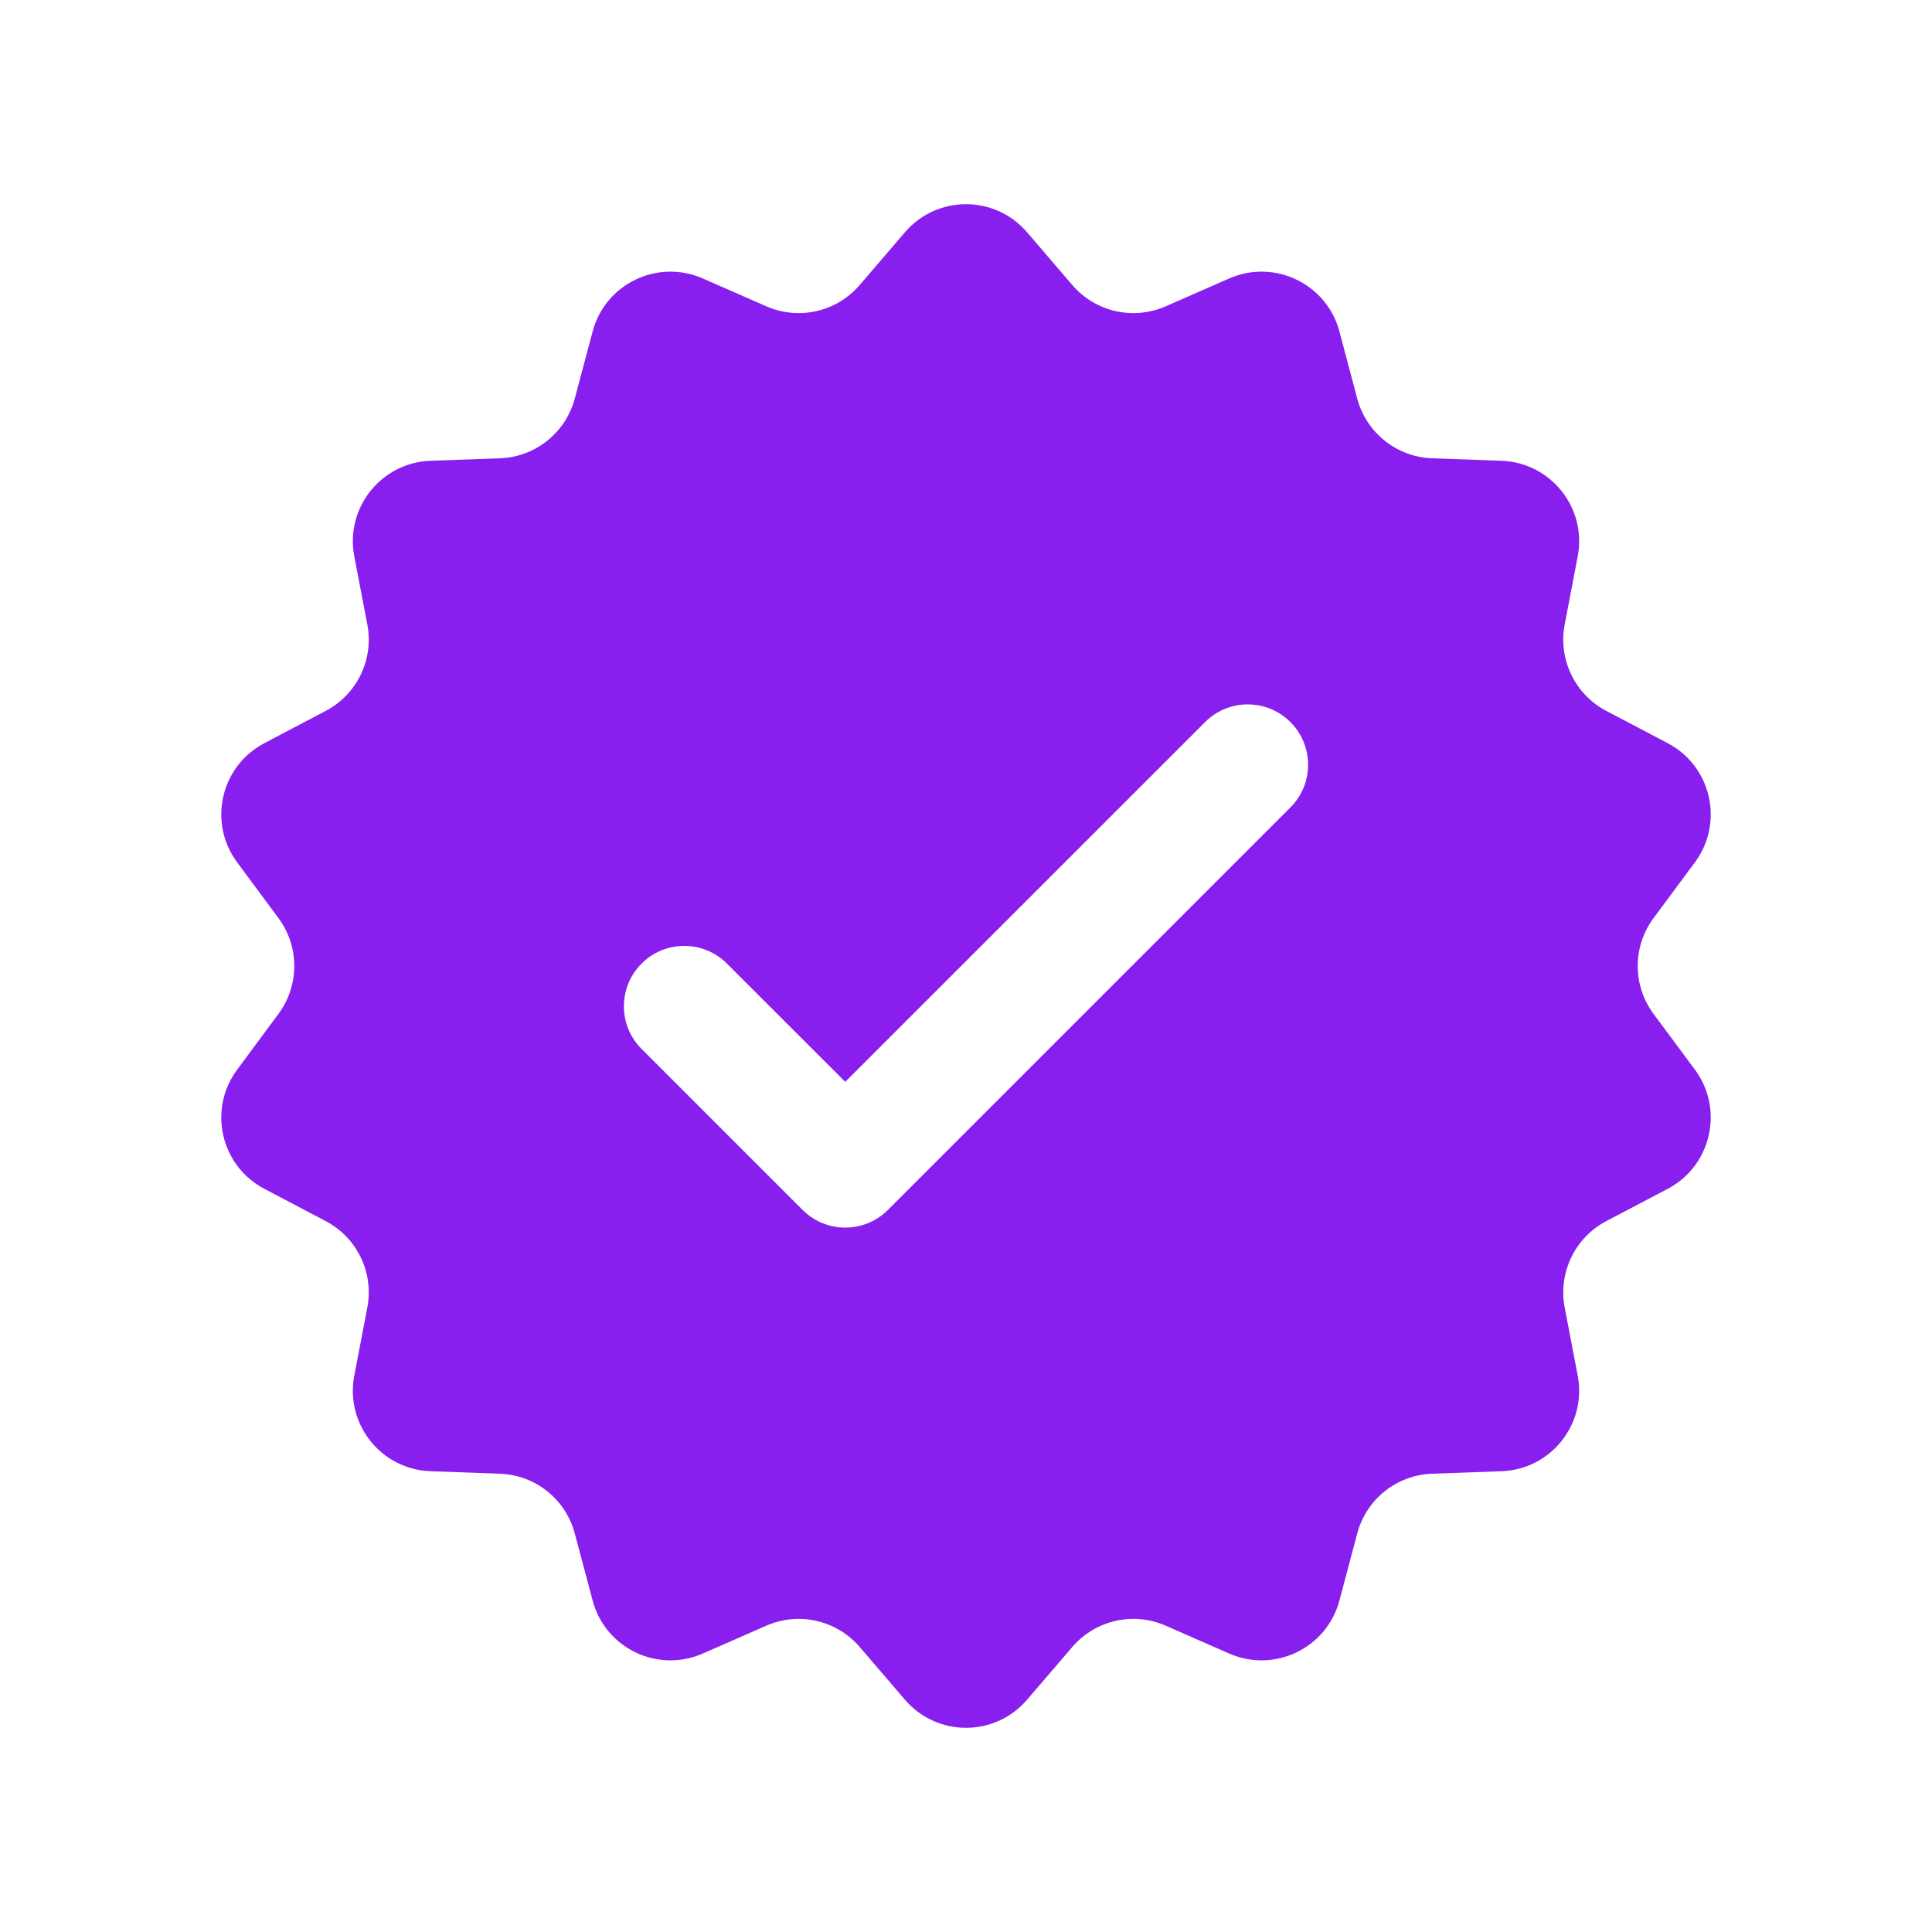 <svg width="24" height="24" viewBox="0 0 24 24" fill="none" xmlns="http://www.w3.org/2000/svg">
<path fill-rule="evenodd" clip-rule="evenodd" d="M12.759 2.886C12.36 2.42 11.64 2.42 11.241 2.886L10.68 3.54C10.393 3.875 9.922 3.982 9.519 3.805L8.73 3.459C8.168 3.213 7.519 3.525 7.362 4.118L7.14 4.951C7.027 5.376 6.649 5.678 6.209 5.693L5.348 5.724C4.735 5.746 4.286 6.309 4.401 6.911L4.563 7.758C4.646 8.19 4.436 8.626 4.046 8.831L3.284 9.232C2.741 9.517 2.58 10.22 2.946 10.712L3.459 11.405C3.721 11.758 3.721 12.242 3.459 12.595L2.946 13.288C2.58 13.78 2.741 14.483 3.284 14.768L4.046 15.169C4.436 15.374 4.646 15.81 4.563 16.242L4.401 17.089C4.286 17.691 4.735 18.255 5.348 18.276L6.209 18.307C6.649 18.322 7.027 18.624 7.14 19.049L7.362 19.882C7.519 20.475 8.168 20.787 8.73 20.541L9.519 20.195C9.922 20.018 10.393 20.125 10.68 20.46L11.241 21.114C11.64 21.58 12.36 21.58 12.759 21.114L13.32 20.46C13.607 20.125 14.078 20.018 14.481 20.195L15.27 20.541C15.832 20.787 16.481 20.475 16.639 19.882L16.86 19.049C16.973 18.624 17.351 18.322 17.791 18.307L18.652 18.276C19.265 18.255 19.714 17.691 19.599 17.089L19.437 16.242C19.355 15.81 19.564 15.374 19.954 15.169L20.717 14.768C21.259 14.483 21.42 13.78 21.055 13.288L20.541 12.595C20.279 12.242 20.279 11.758 20.541 11.405L21.055 10.712C21.42 10.22 21.259 9.517 20.717 9.232L19.954 8.831C19.564 8.626 19.355 8.19 19.437 7.758L19.599 6.911C19.714 6.309 19.265 5.746 18.652 5.724L17.791 5.693C17.351 5.678 16.973 5.376 16.86 4.951L16.639 4.118C16.481 3.525 15.832 3.213 15.27 3.459L14.481 3.805C14.078 3.982 13.607 3.875 13.32 3.54L12.759 2.886ZM16.03 8.97C16.323 9.263 16.323 9.738 16.03 10.03L11.03 15.03C10.737 15.323 10.263 15.323 9.97 15.03L7.97 13.03C7.677 12.738 7.677 12.263 7.97 11.97C8.263 11.677 8.737 11.677 9.03 11.97L10.5 13.439L14.97 8.97C15.263 8.677 15.737 8.677 16.03 8.97Z" fill="#881FEF"/>
</svg>
